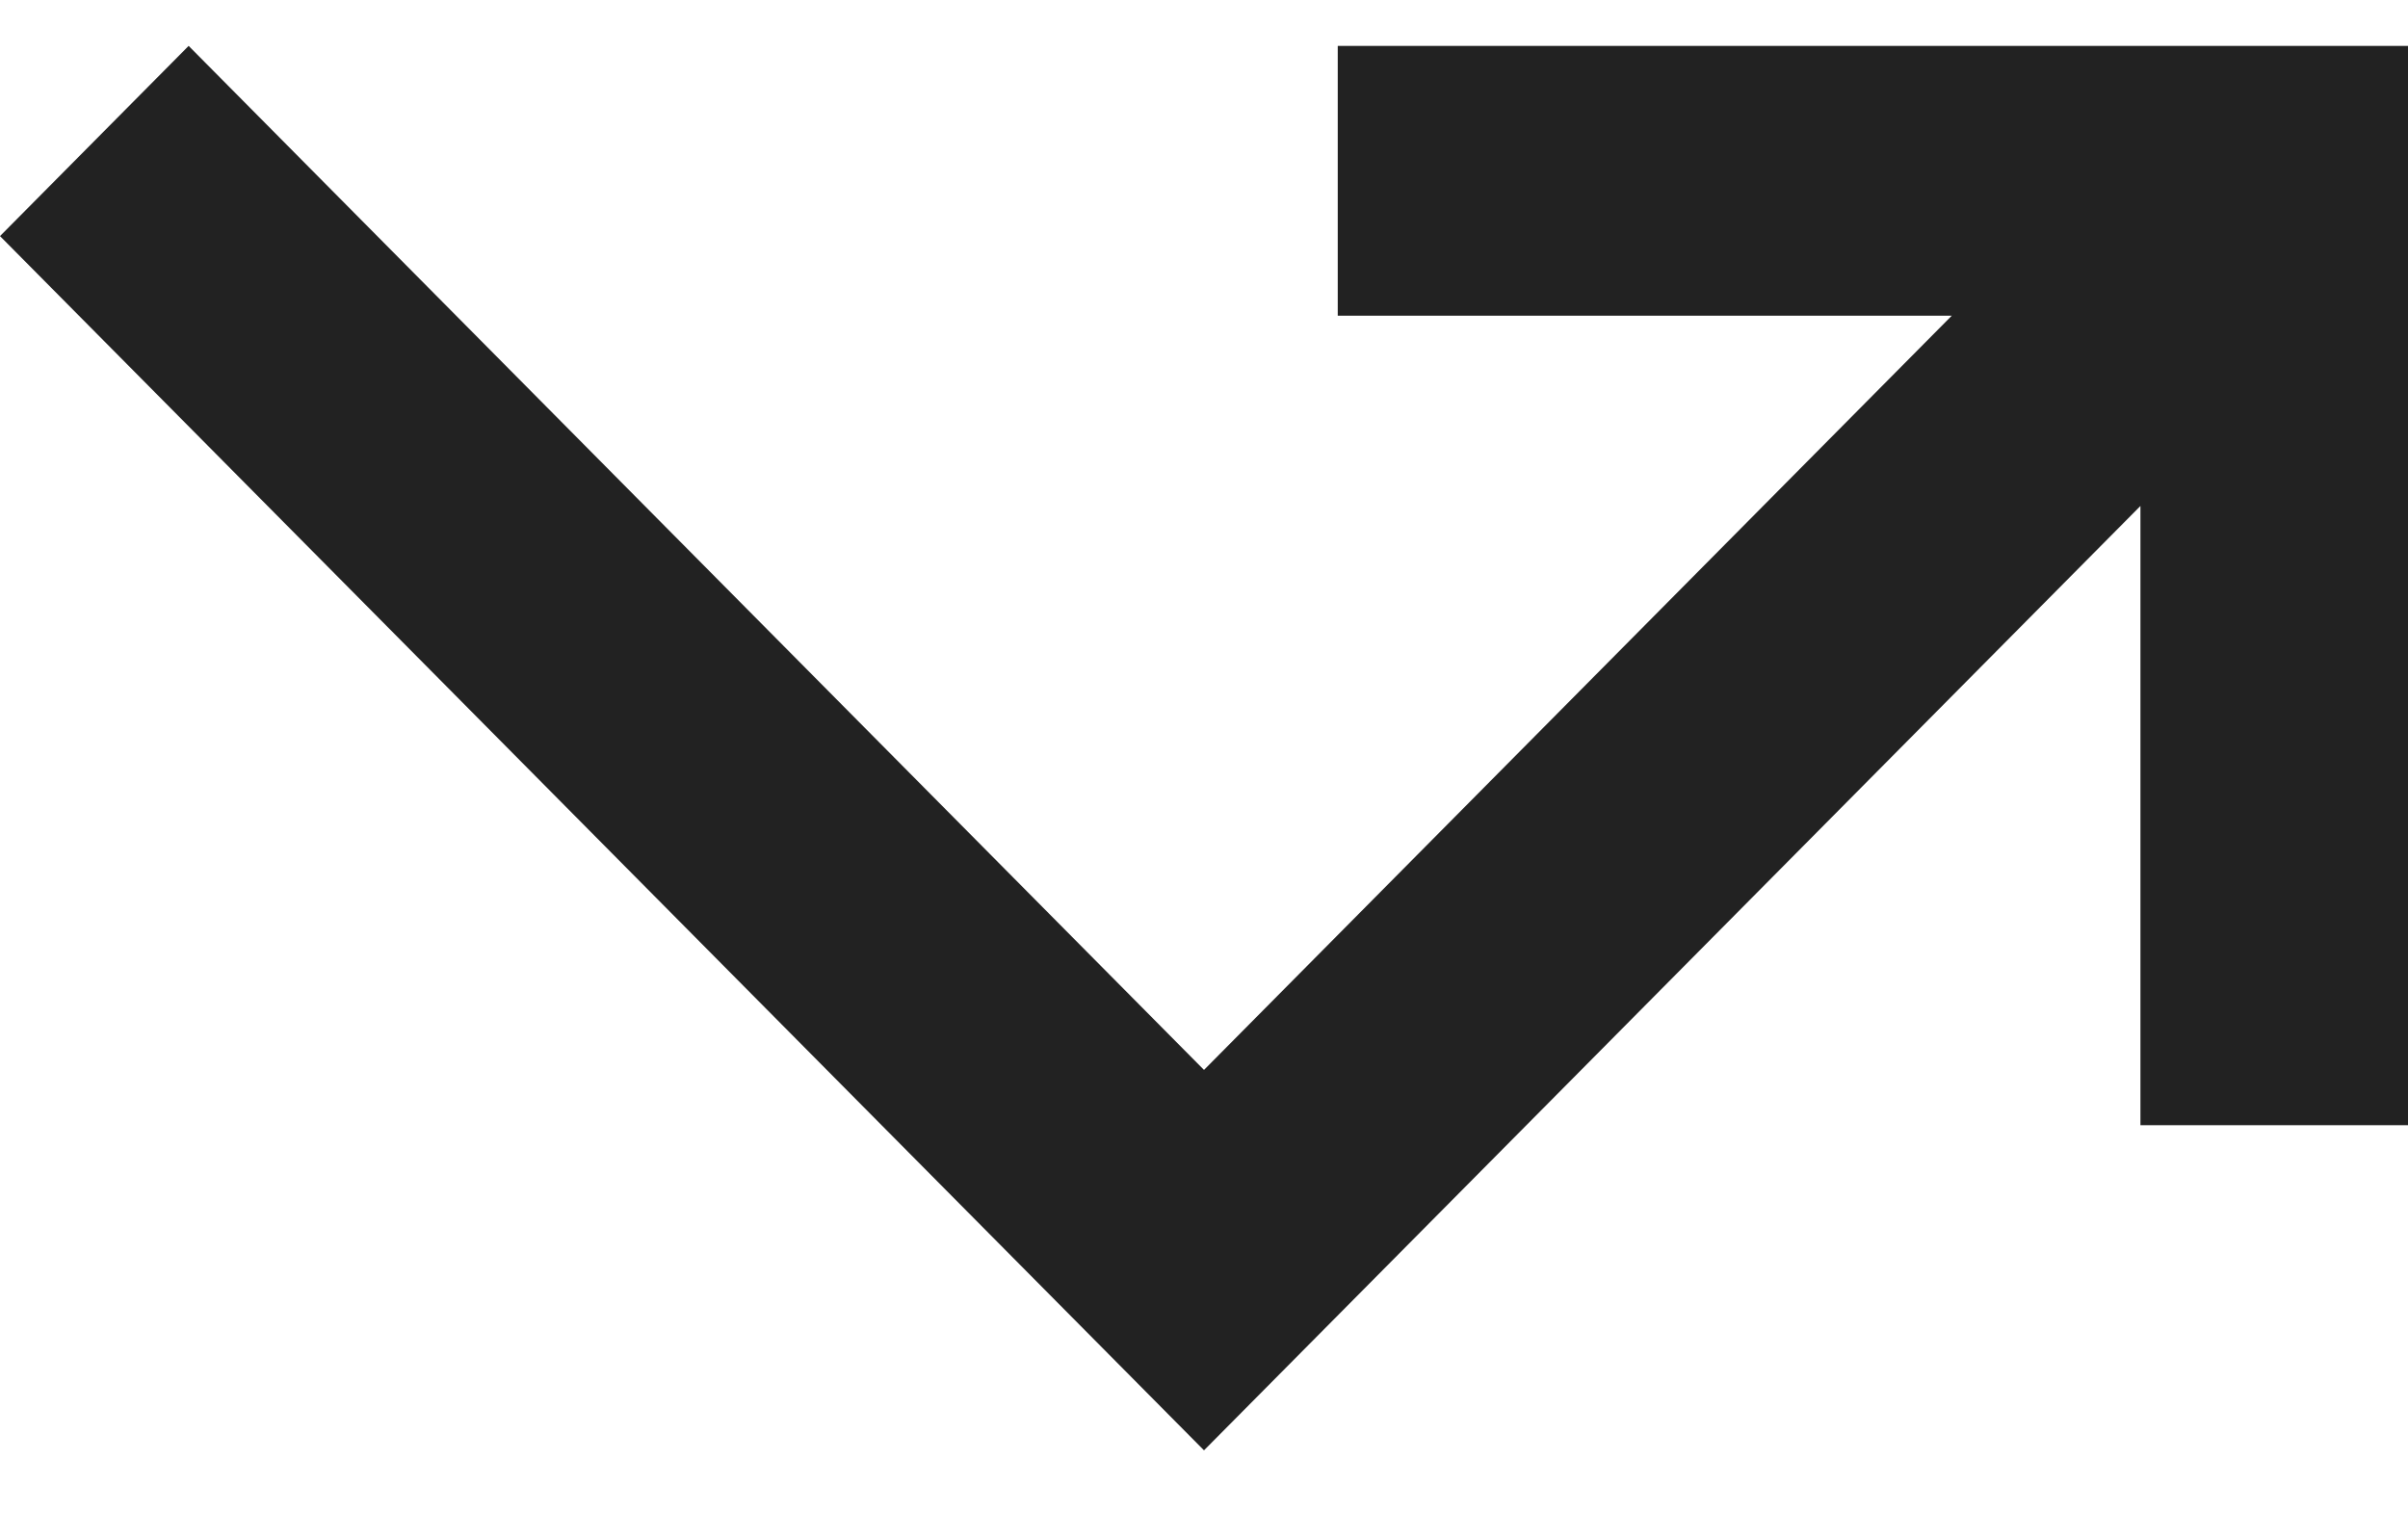 <svg width="35" height="22" viewBox="0 0 35 22" fill="none" xmlns="http://www.w3.org/2000/svg">
<path d="M0 3.432L17.5 21.083L31.111 7.355V16.357H35V0.667H19.444V4.589H28.369L17.5 15.553L2.742 0.667L0 3.432Z" fill="#222222"/>
</svg>
